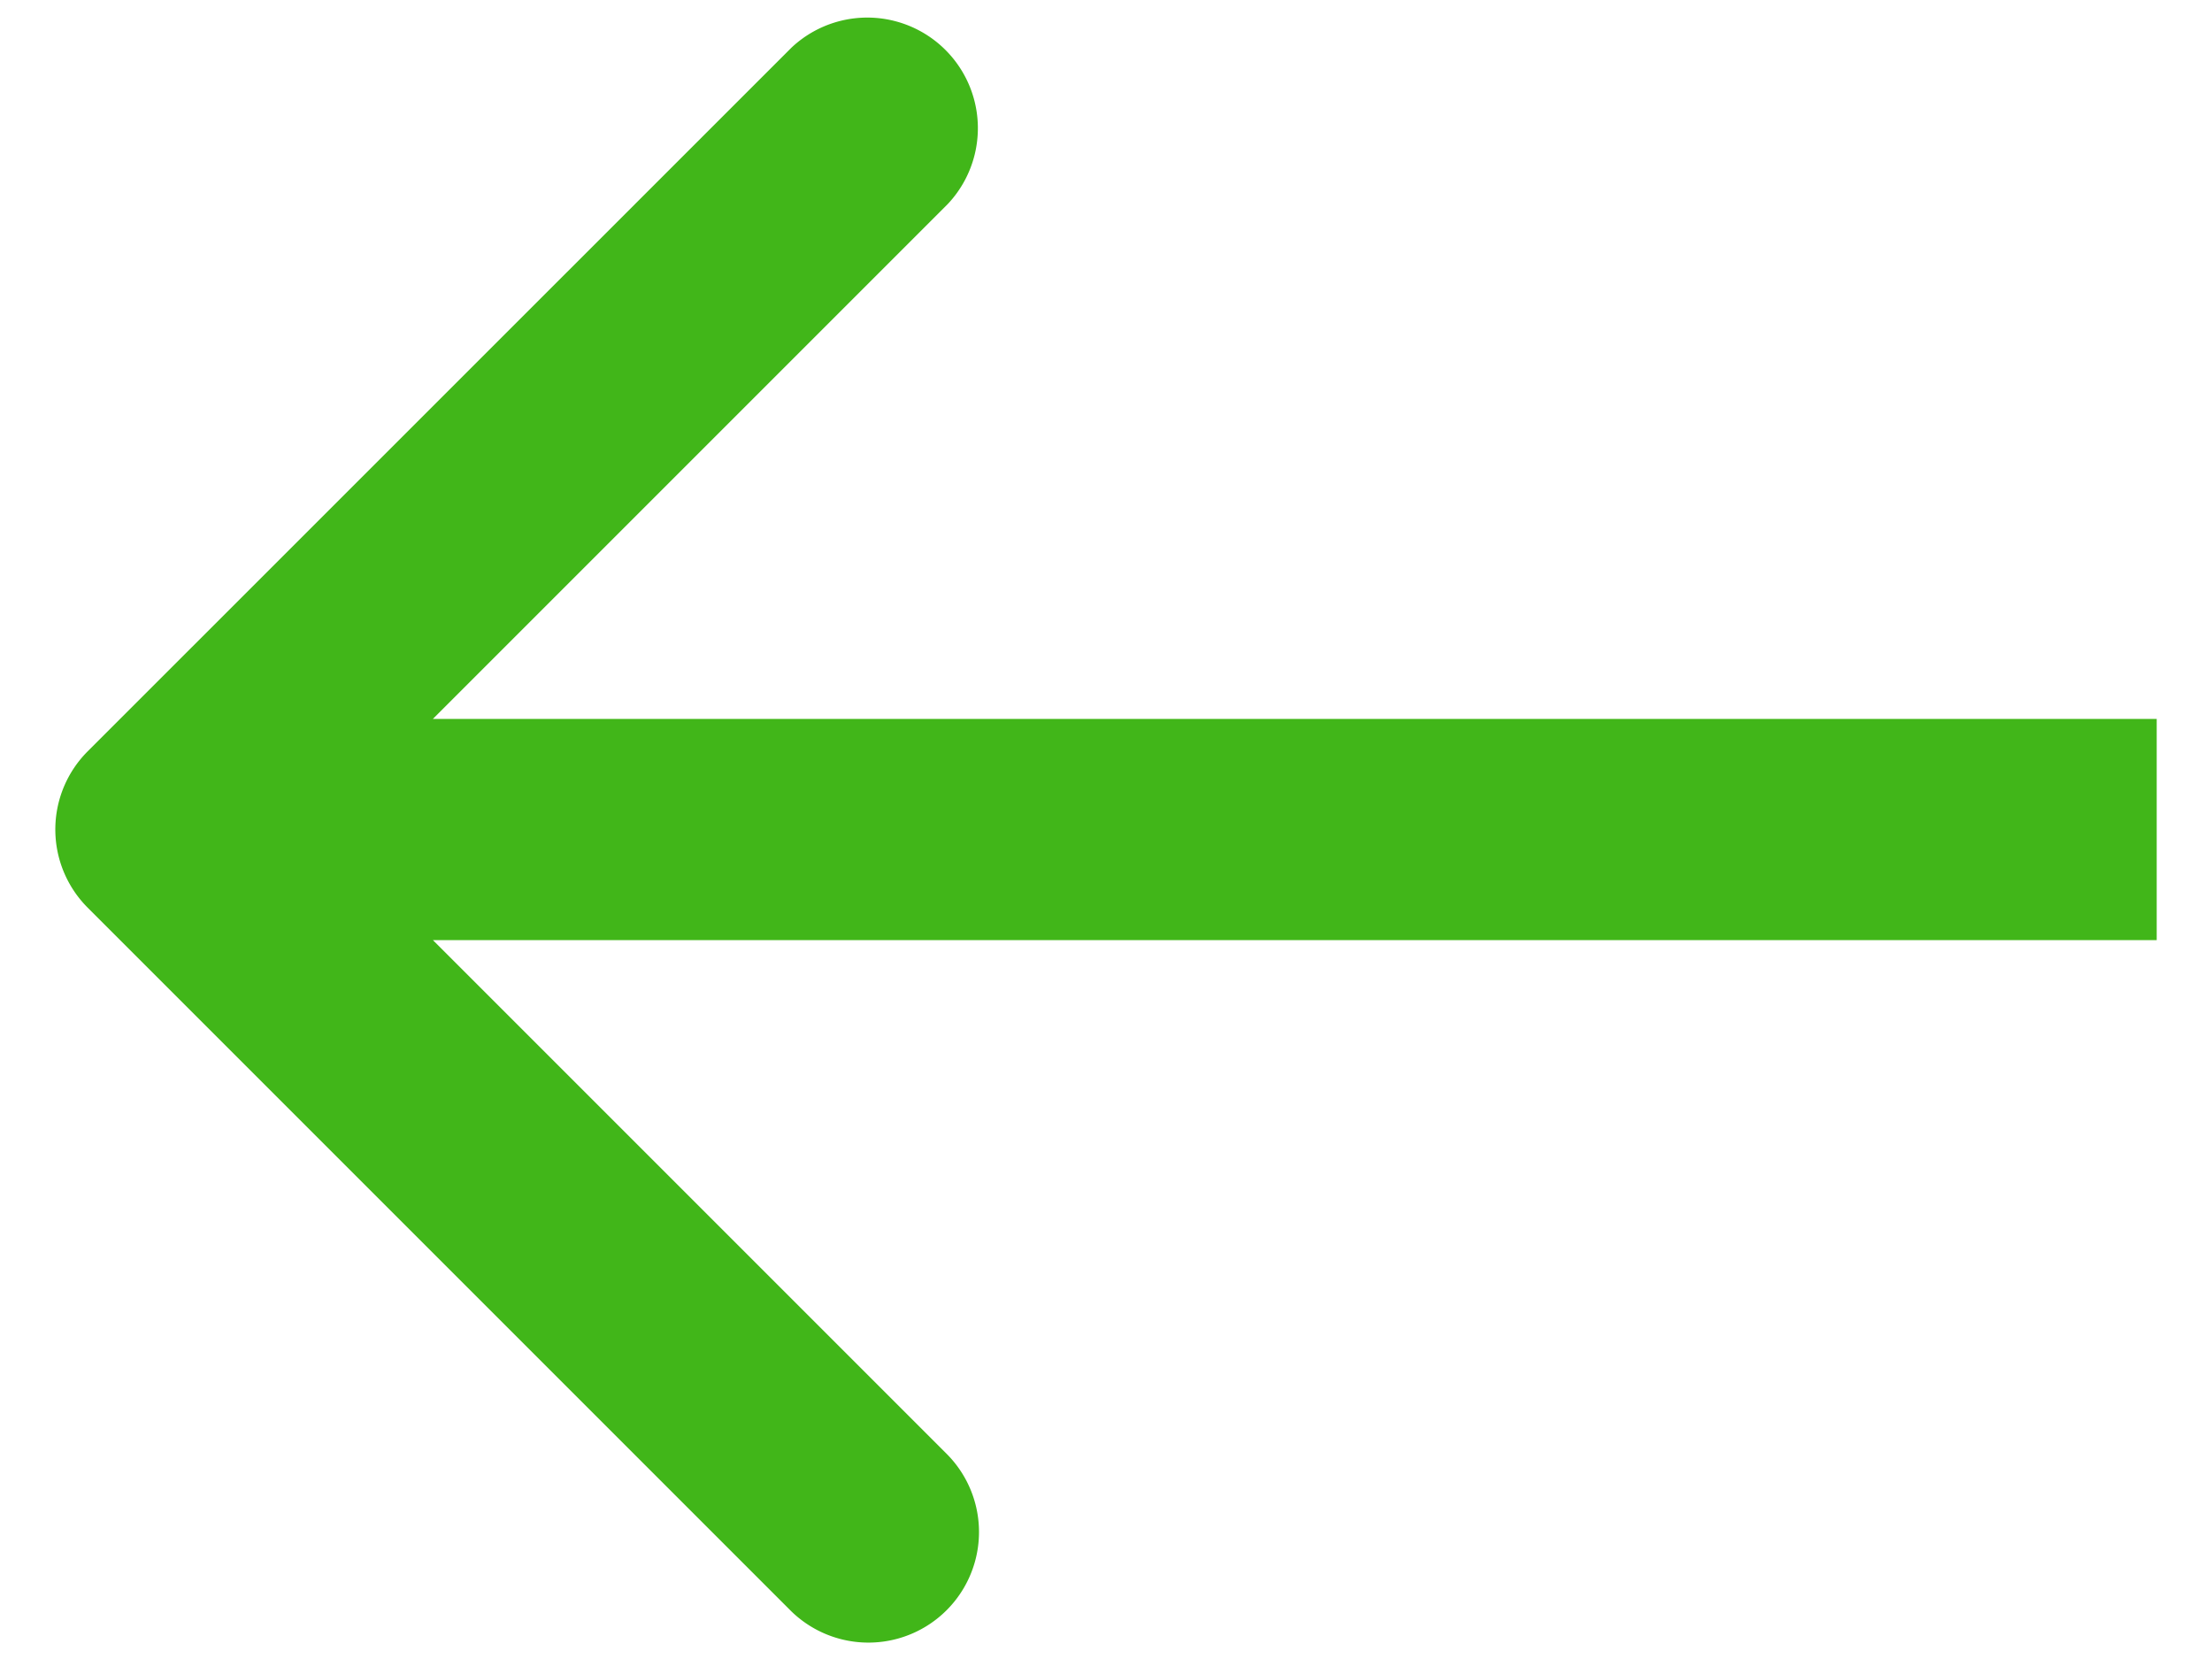 <svg width="20" height="15" viewBox="0 0 20 15" fill="none" xmlns="http://www.w3.org/2000/svg"><path d="M.793 6.793a1 1 0 000 1.414l6.364 6.364a1 1 0 001.414-1.414L2.914 7.5l5.657-5.657A1 1 0 007.157.43L.793 6.793zM19.5 6.5h-18v2h18v-2z" fill="#41B619"/></svg>